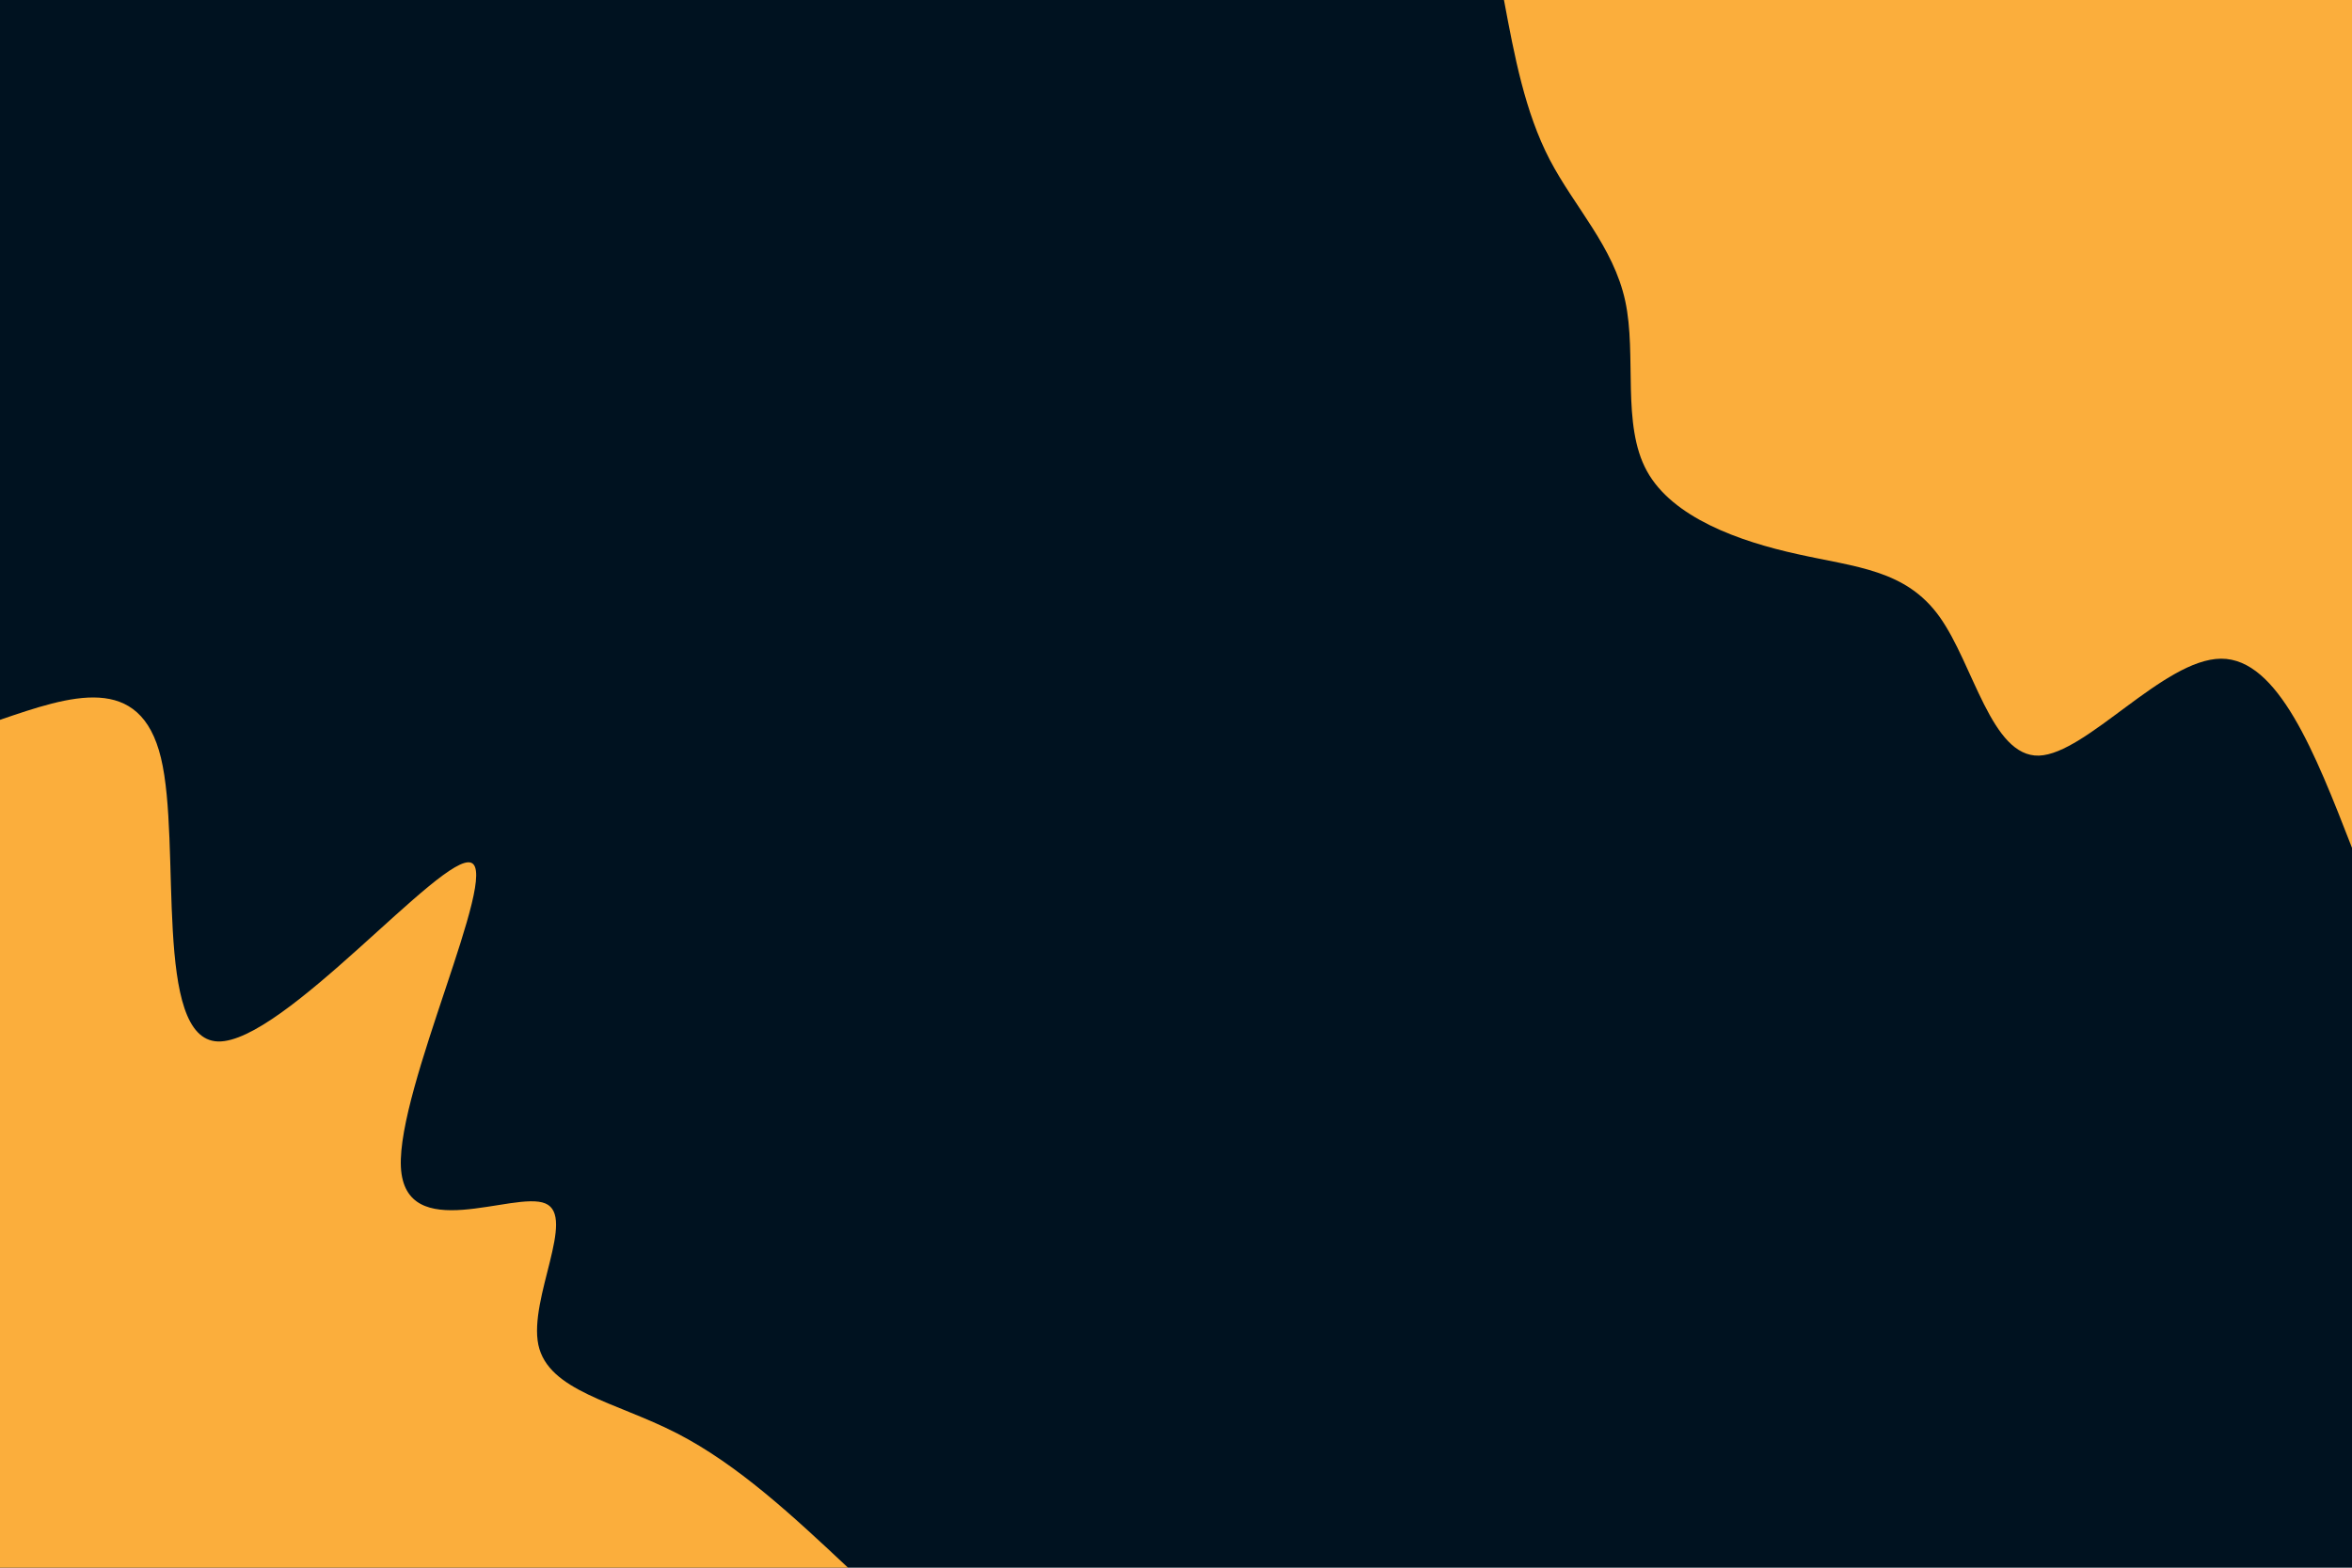 <svg id="visual" viewBox="0 0 900 600" width="900" height="600" xmlns="http://www.w3.org/2000/svg" xmlns:xlink="http://www.w3.org/1999/xlink" version="1.1"><rect x="0" y="0" width="900" height="600" fill="#001220"></rect><defs><linearGradient id="grad1_0" x1="33.3%" y1="0%" x2="100%" y2="100%"><stop offset="20%" stop-color="#001220" stop-opacity="1"></stop><stop offset="80%" stop-color="#001220" stop-opacity="1"></stop></linearGradient></defs><defs><linearGradient id="grad2_0" x1="0%" y1="0%" x2="66.7%" y2="100%"><stop offset="20%" stop-color="#001220" stop-opacity="1"></stop><stop offset="80%" stop-color="#001220" stop-opacity="1"></stop></linearGradient></defs><g transform="translate(900, 0)"><path d="M0 324.5C-14.1 288.2 -28.3 252 -50.1 252.1C-72 252.2 -101.6 288.6 -119.8 289.2C-138 289.7 -144.8 254.3 -157.8 236.1C-170.7 218 -189.8 217.1 -212.1 212.1C-234.5 207.2 -260 198.1 -269.8 180.3C-279.6 162.5 -273.6 136 -278.1 115.2C-282.6 94.4 -297.5 79.3 -307 61.1C-316.5 42.8 -320.5 21.4 -324.5 0L0 0Z" fill="#FBAE3C"></path></g><g transform="translate(0, 600)"><path d="M0 -324.5C26.9 -333.7 53.7 -342.8 61.6 -309.9C69.5 -277.1 58.5 -202.2 83.4 -201.4C108.4 -200.7 169.4 -274 180.3 -269.8C191.2 -265.6 152 -183.7 153.4 -153.4C154.9 -123.2 196.8 -144.5 208.7 -139.4C220.6 -134.4 202.3 -103.1 206 -85.3C209.8 -67.6 235.5 -63.5 258.9 -51.5C282.3 -39.5 303.4 -19.8 324.5 0L0 0Z" fill="#FBAE3C"></path></g></svg>